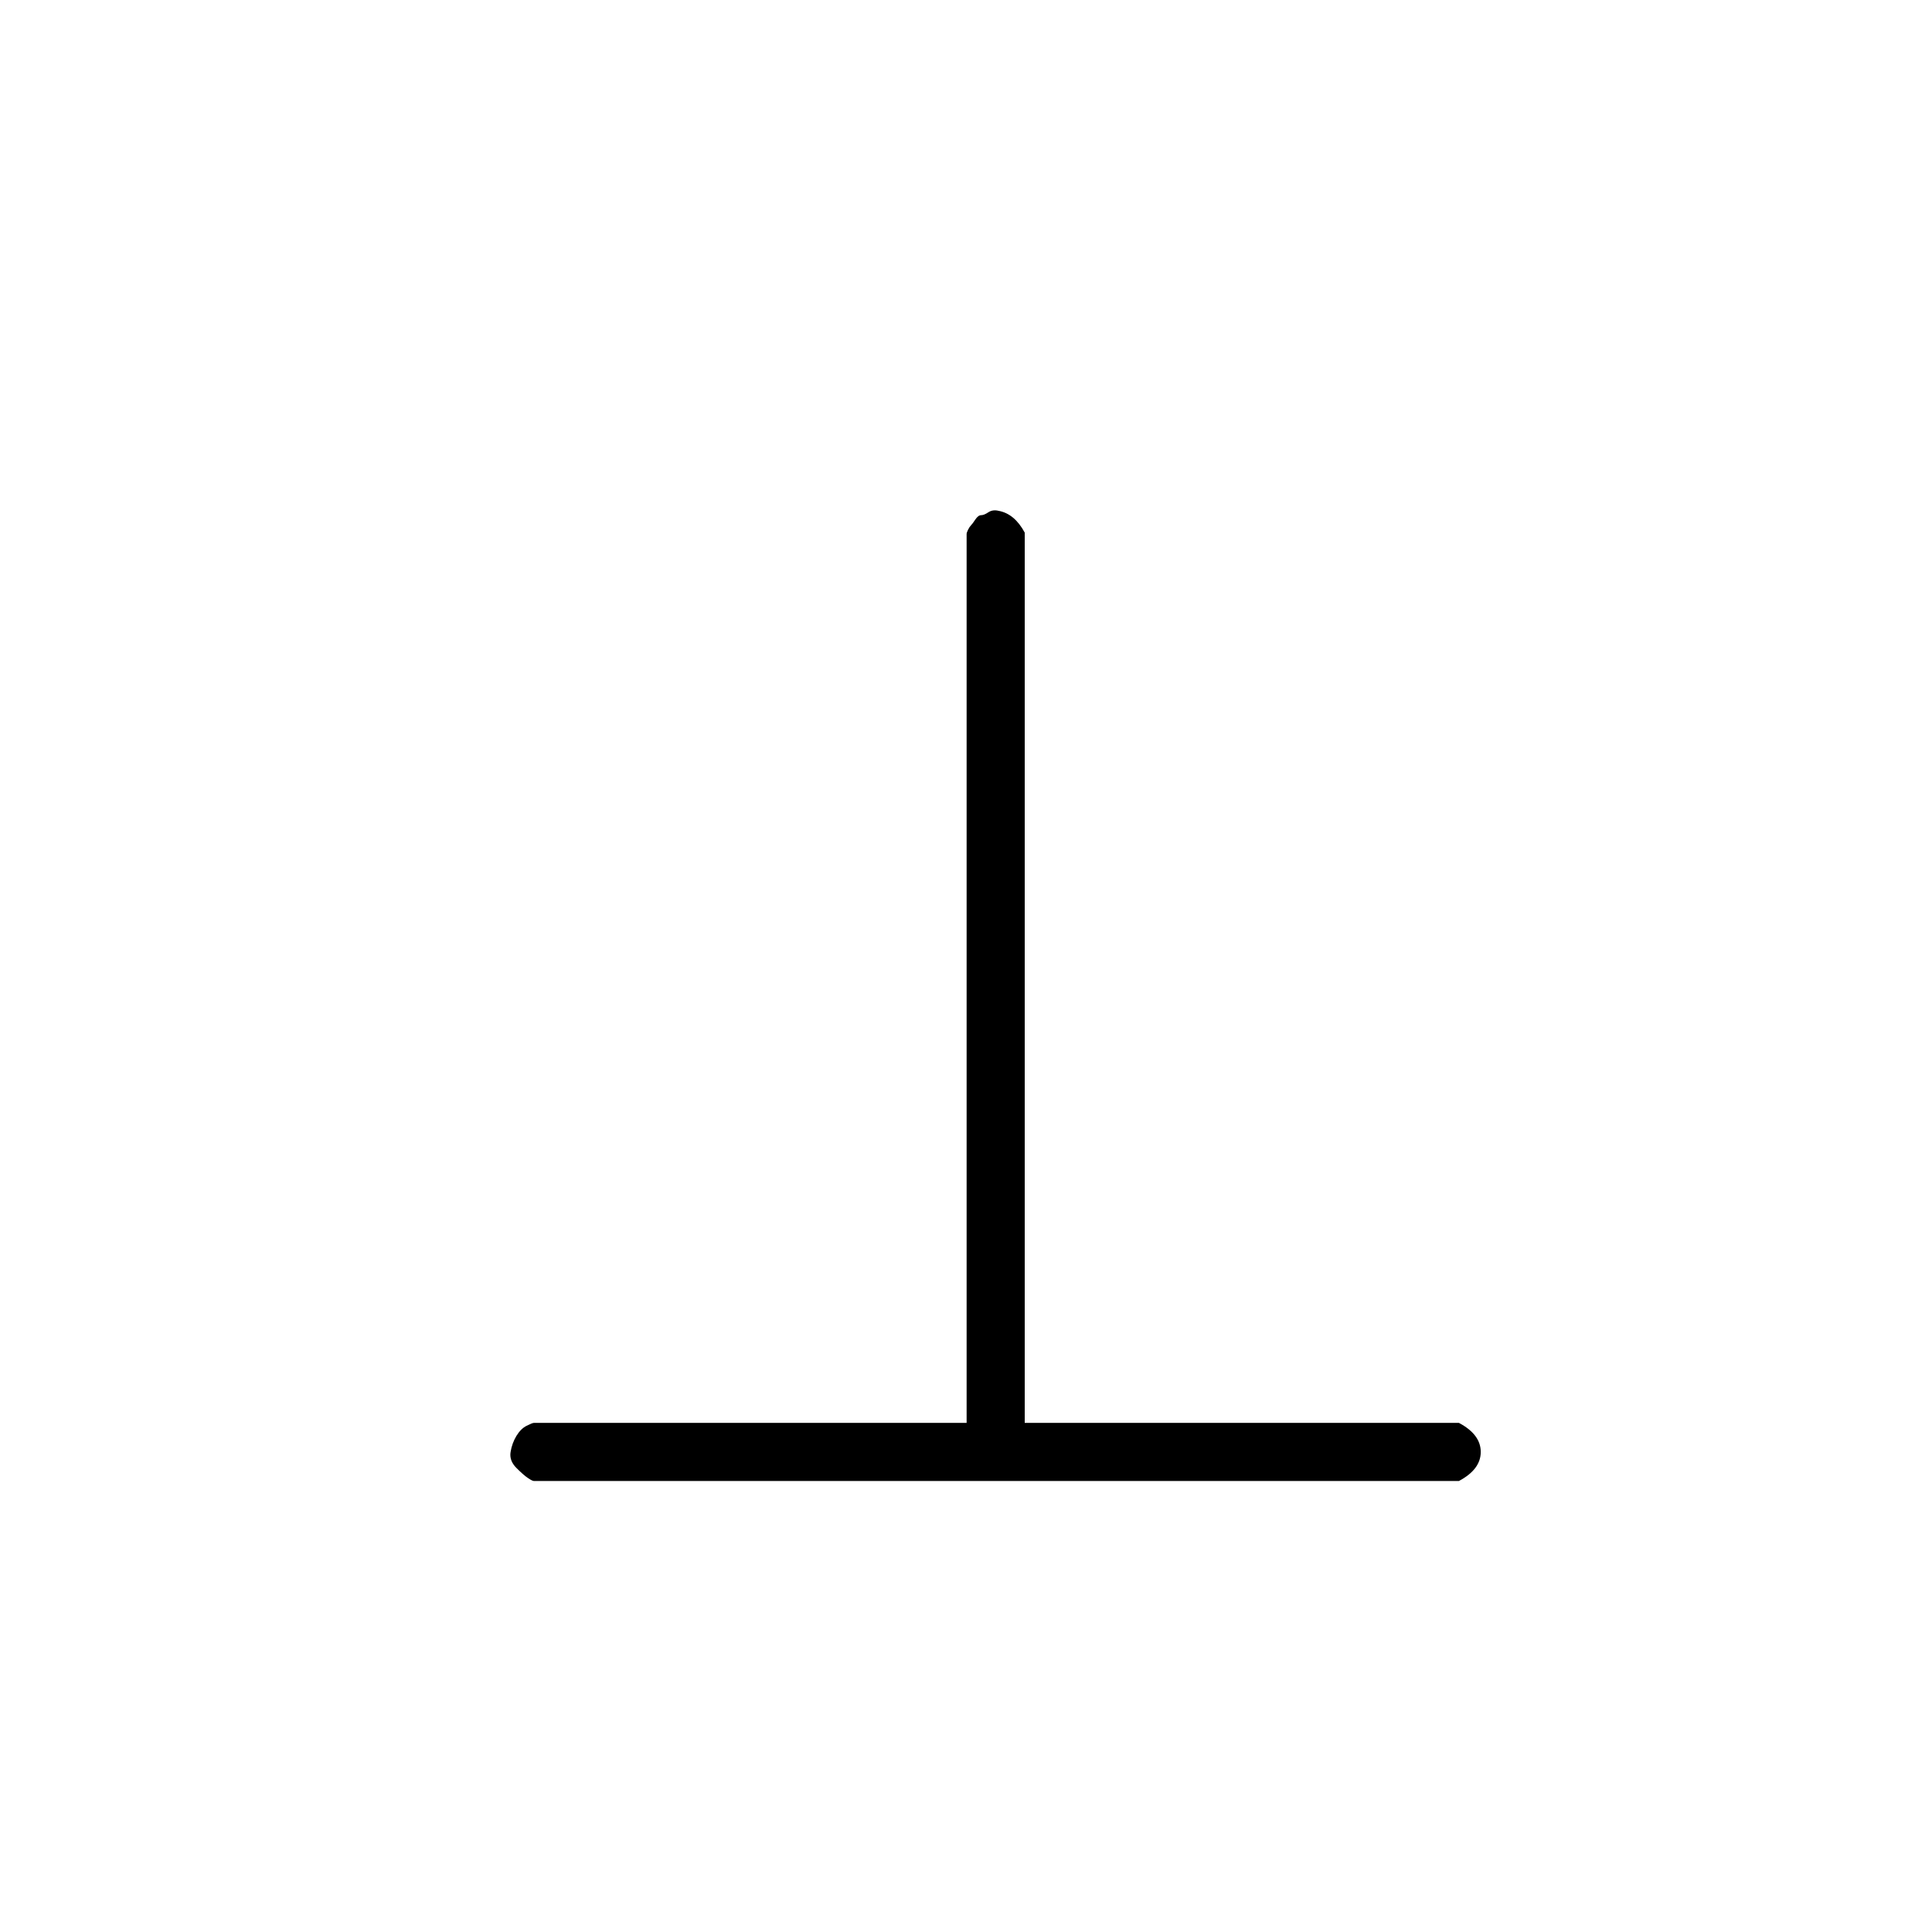 <svg width="53" height="53" viewBox="0 0 53 53" fill="none" xmlns="http://www.w3.org/2000/svg">
<g filter="url(#filter0_d)">
<rect width="52" height="52" fill="white"/>
<path d="M25.517 13.651C25.517 13.624 25.53 13.584 25.557 13.531C25.583 13.478 25.61 13.438 25.636 13.412C25.663 13.385 25.703 13.332 25.756 13.252C25.809 13.173 25.862 13.133 25.915 13.133C25.968 13.133 26.035 13.106 26.114 13.053C26.194 13 26.287 12.987 26.393 13.013C26.686 13.066 26.925 13.266 27.111 13.611V38.034H39.023C39.422 38.246 39.621 38.512 39.621 38.831C39.621 39.149 39.422 39.415 39.023 39.627H13.644C13.617 39.627 13.564 39.601 13.485 39.548C13.405 39.495 13.299 39.402 13.166 39.269C13.033 39.136 12.98 38.99 13.007 38.831C13.033 38.671 13.086 38.525 13.166 38.392C13.246 38.26 13.339 38.167 13.445 38.114C13.551 38.06 13.617 38.034 13.644 38.034H25.517V13.651Z" fill="black"/>
</g>
<defs>
<filter id="filter0_d" x="0" y="0" width="53" height="53" filterUnits="userSpaceOnUse" color-interpolation-filters="sRGB">
<feFlood flood-opacity="0" result="BackgroundImageFix"/>
<feColorMatrix in="SourceAlpha" type="matrix" values="0 0 0 0 0 0 0 0 0 0 0 0 0 0 0 0 0 0 127 0" result="hardAlpha"/>
<feOffset dx="1" dy="1"/>
<feColorMatrix type="matrix" values="0 0 0 0 0 0 0 0 0 0 0 0 0 0 0 0 0 0 0.25 0"/>
<feBlend mode="normal" in2="BackgroundImageFix" result="effect1_dropShadow"/>
<feBlend mode="normal" in="SourceGraphic" in2="effect1_dropShadow" result="shape"/>
</filter>
</defs>
</svg>
